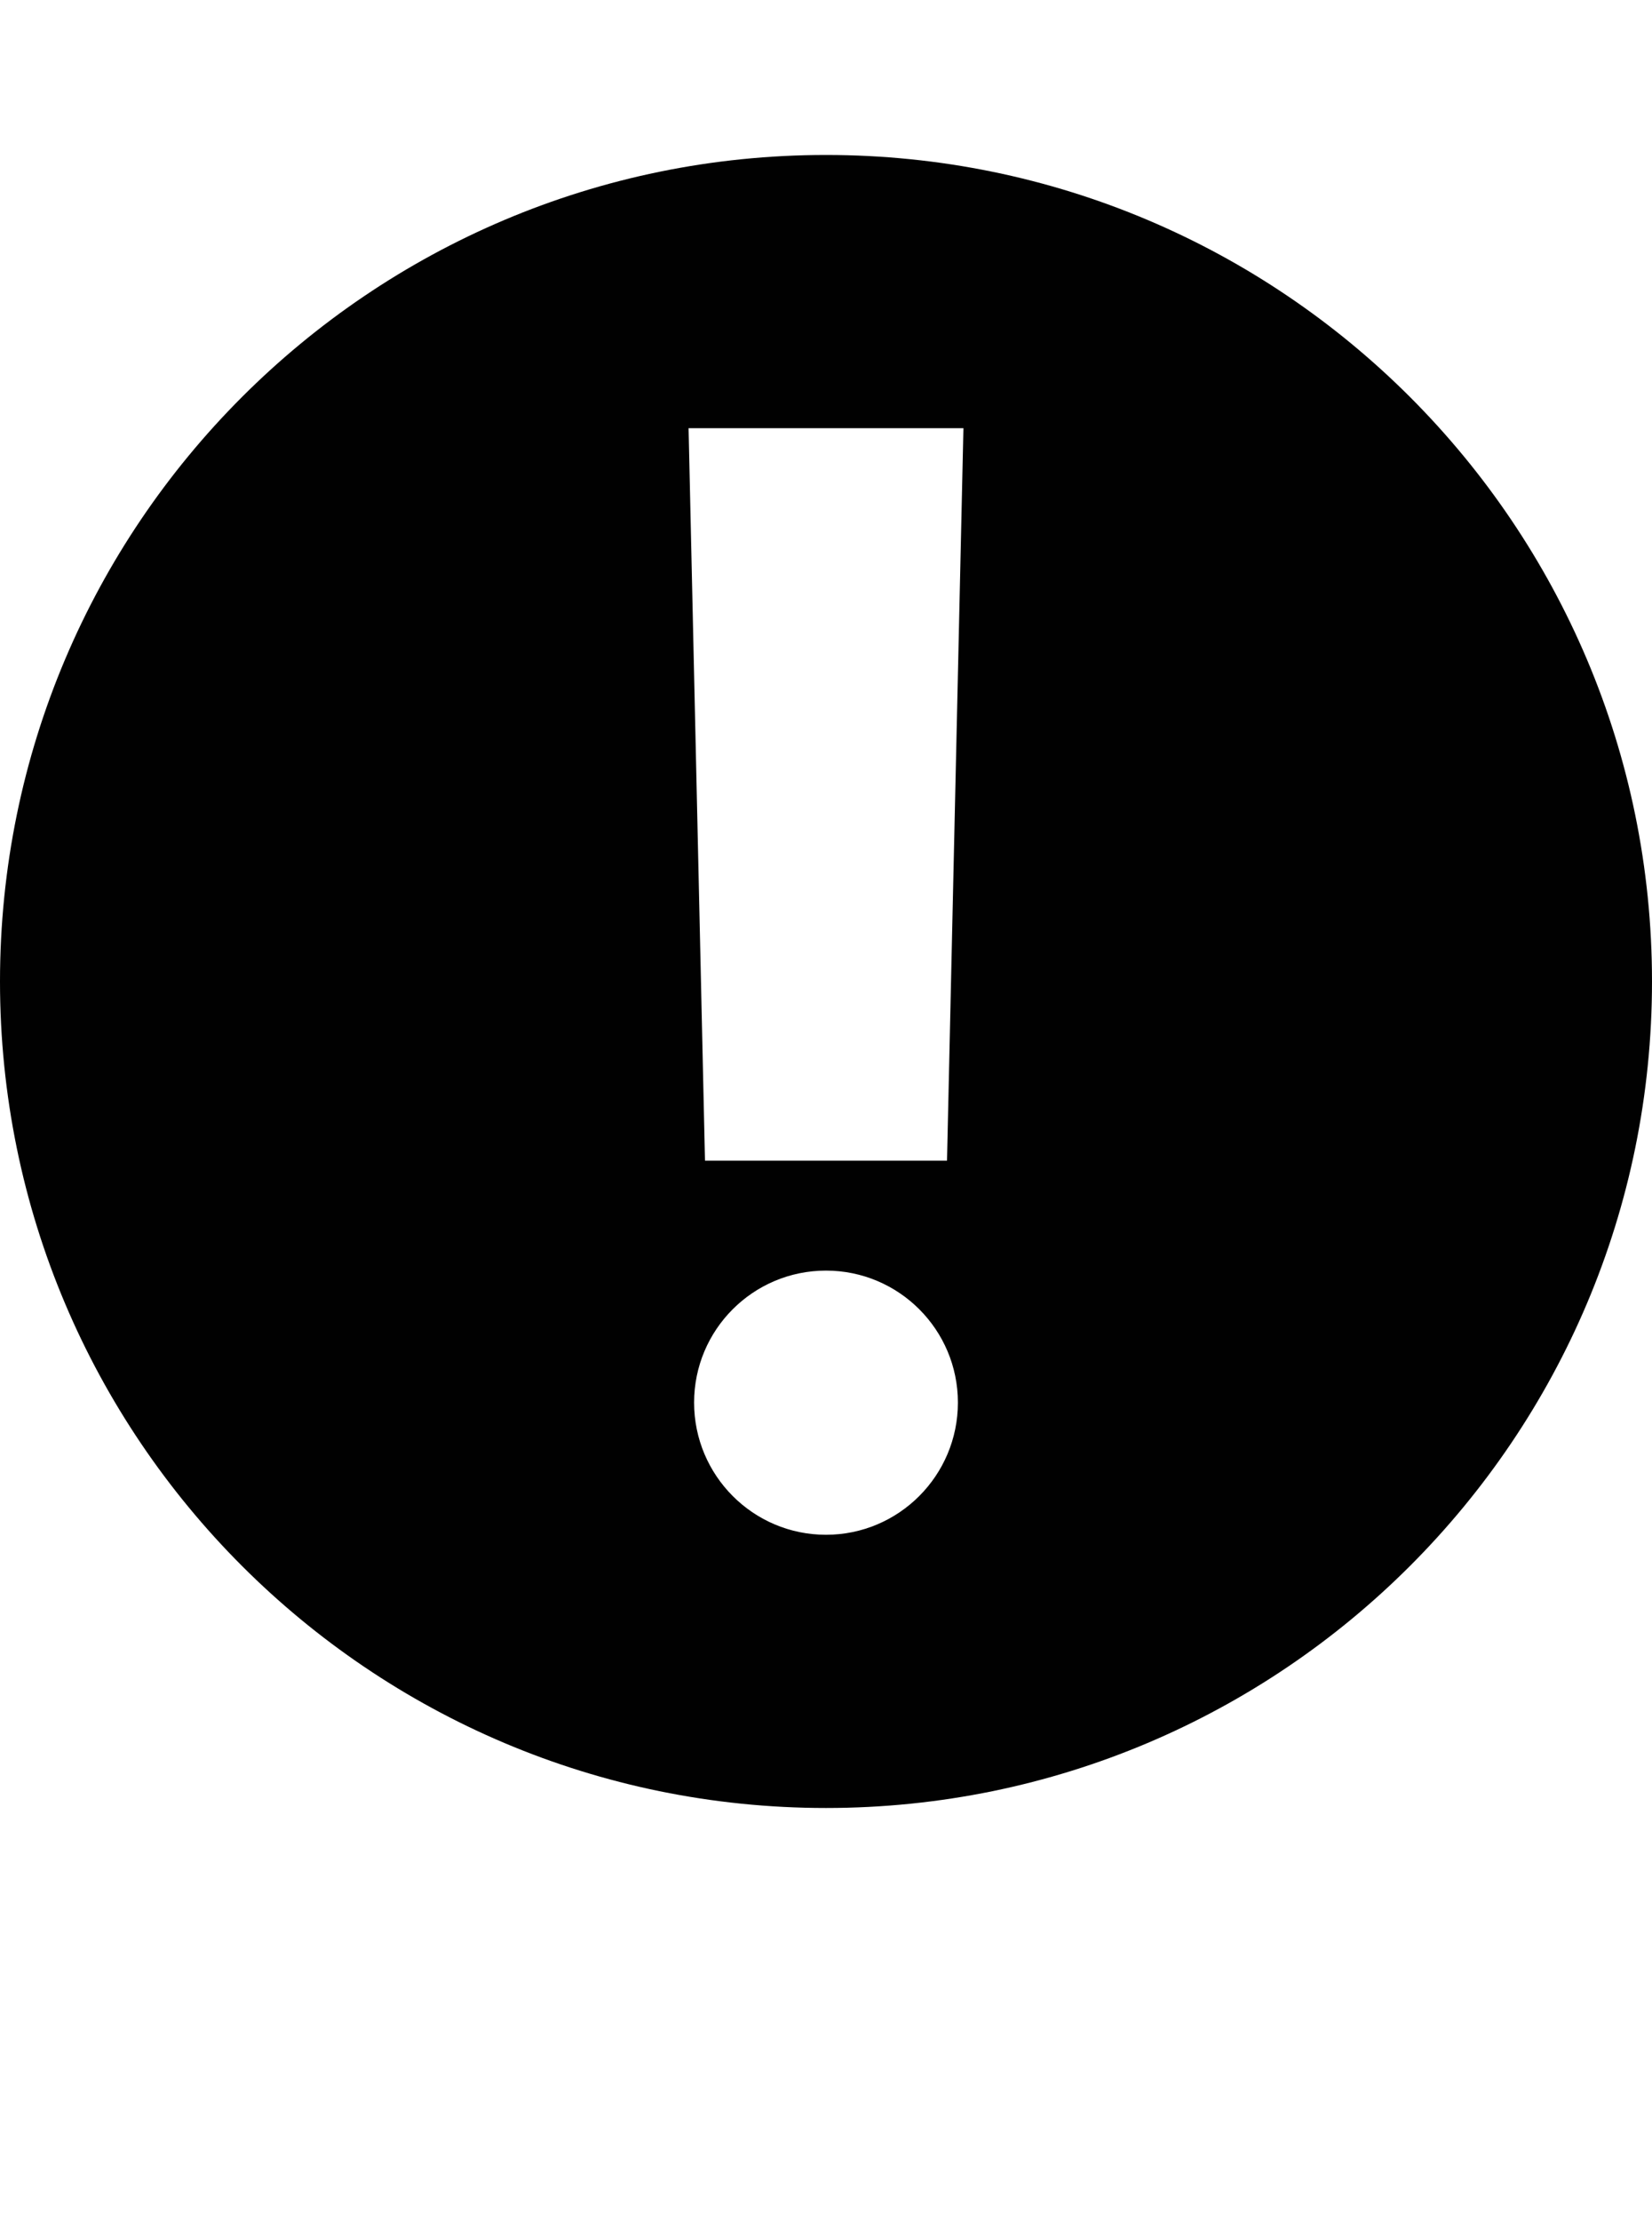 <?xml version="1.0" encoding="iso-8859-1"?>
<!-- Generator: Adobe Illustrator 15.0.0, SVG Export Plug-In . SVG Version: 6.00 Build 0)  -->
<!DOCTYPE svg PUBLIC "-//W3C//DTD SVG 1.1//EN" "http://www.w3.org/Graphics/SVG/1.1/DTD/svg11.dtd">
<svg version="1.1" id="Layer_1" xmlns="http://www.w3.org/2000/svg" xmlns:xlink="http://www.w3.org/1999/xlink" x="0px" y="0px"
	 width="32px" height="43px" viewBox="0 0 32 43" style="enable-background:new 0 0 32 43;" xml:space="preserve">
<path style="fill:#010101;" d="M16,3C7.164,3,0,10.164,0,19s7.164,16,16,16s16-7.164,16-16S24.836,3,16,3z M16,29.711
	c-1.412,0-2.555-1.148-2.555-2.559s1.143-2.555,2.555-2.555s2.555,1.145,2.555,2.555S17.412,29.711,16,29.711z M18.344,22.469H16
	h-2.344l-0.318-14.18h5.324L18.344,22.469z"/>
</svg>
